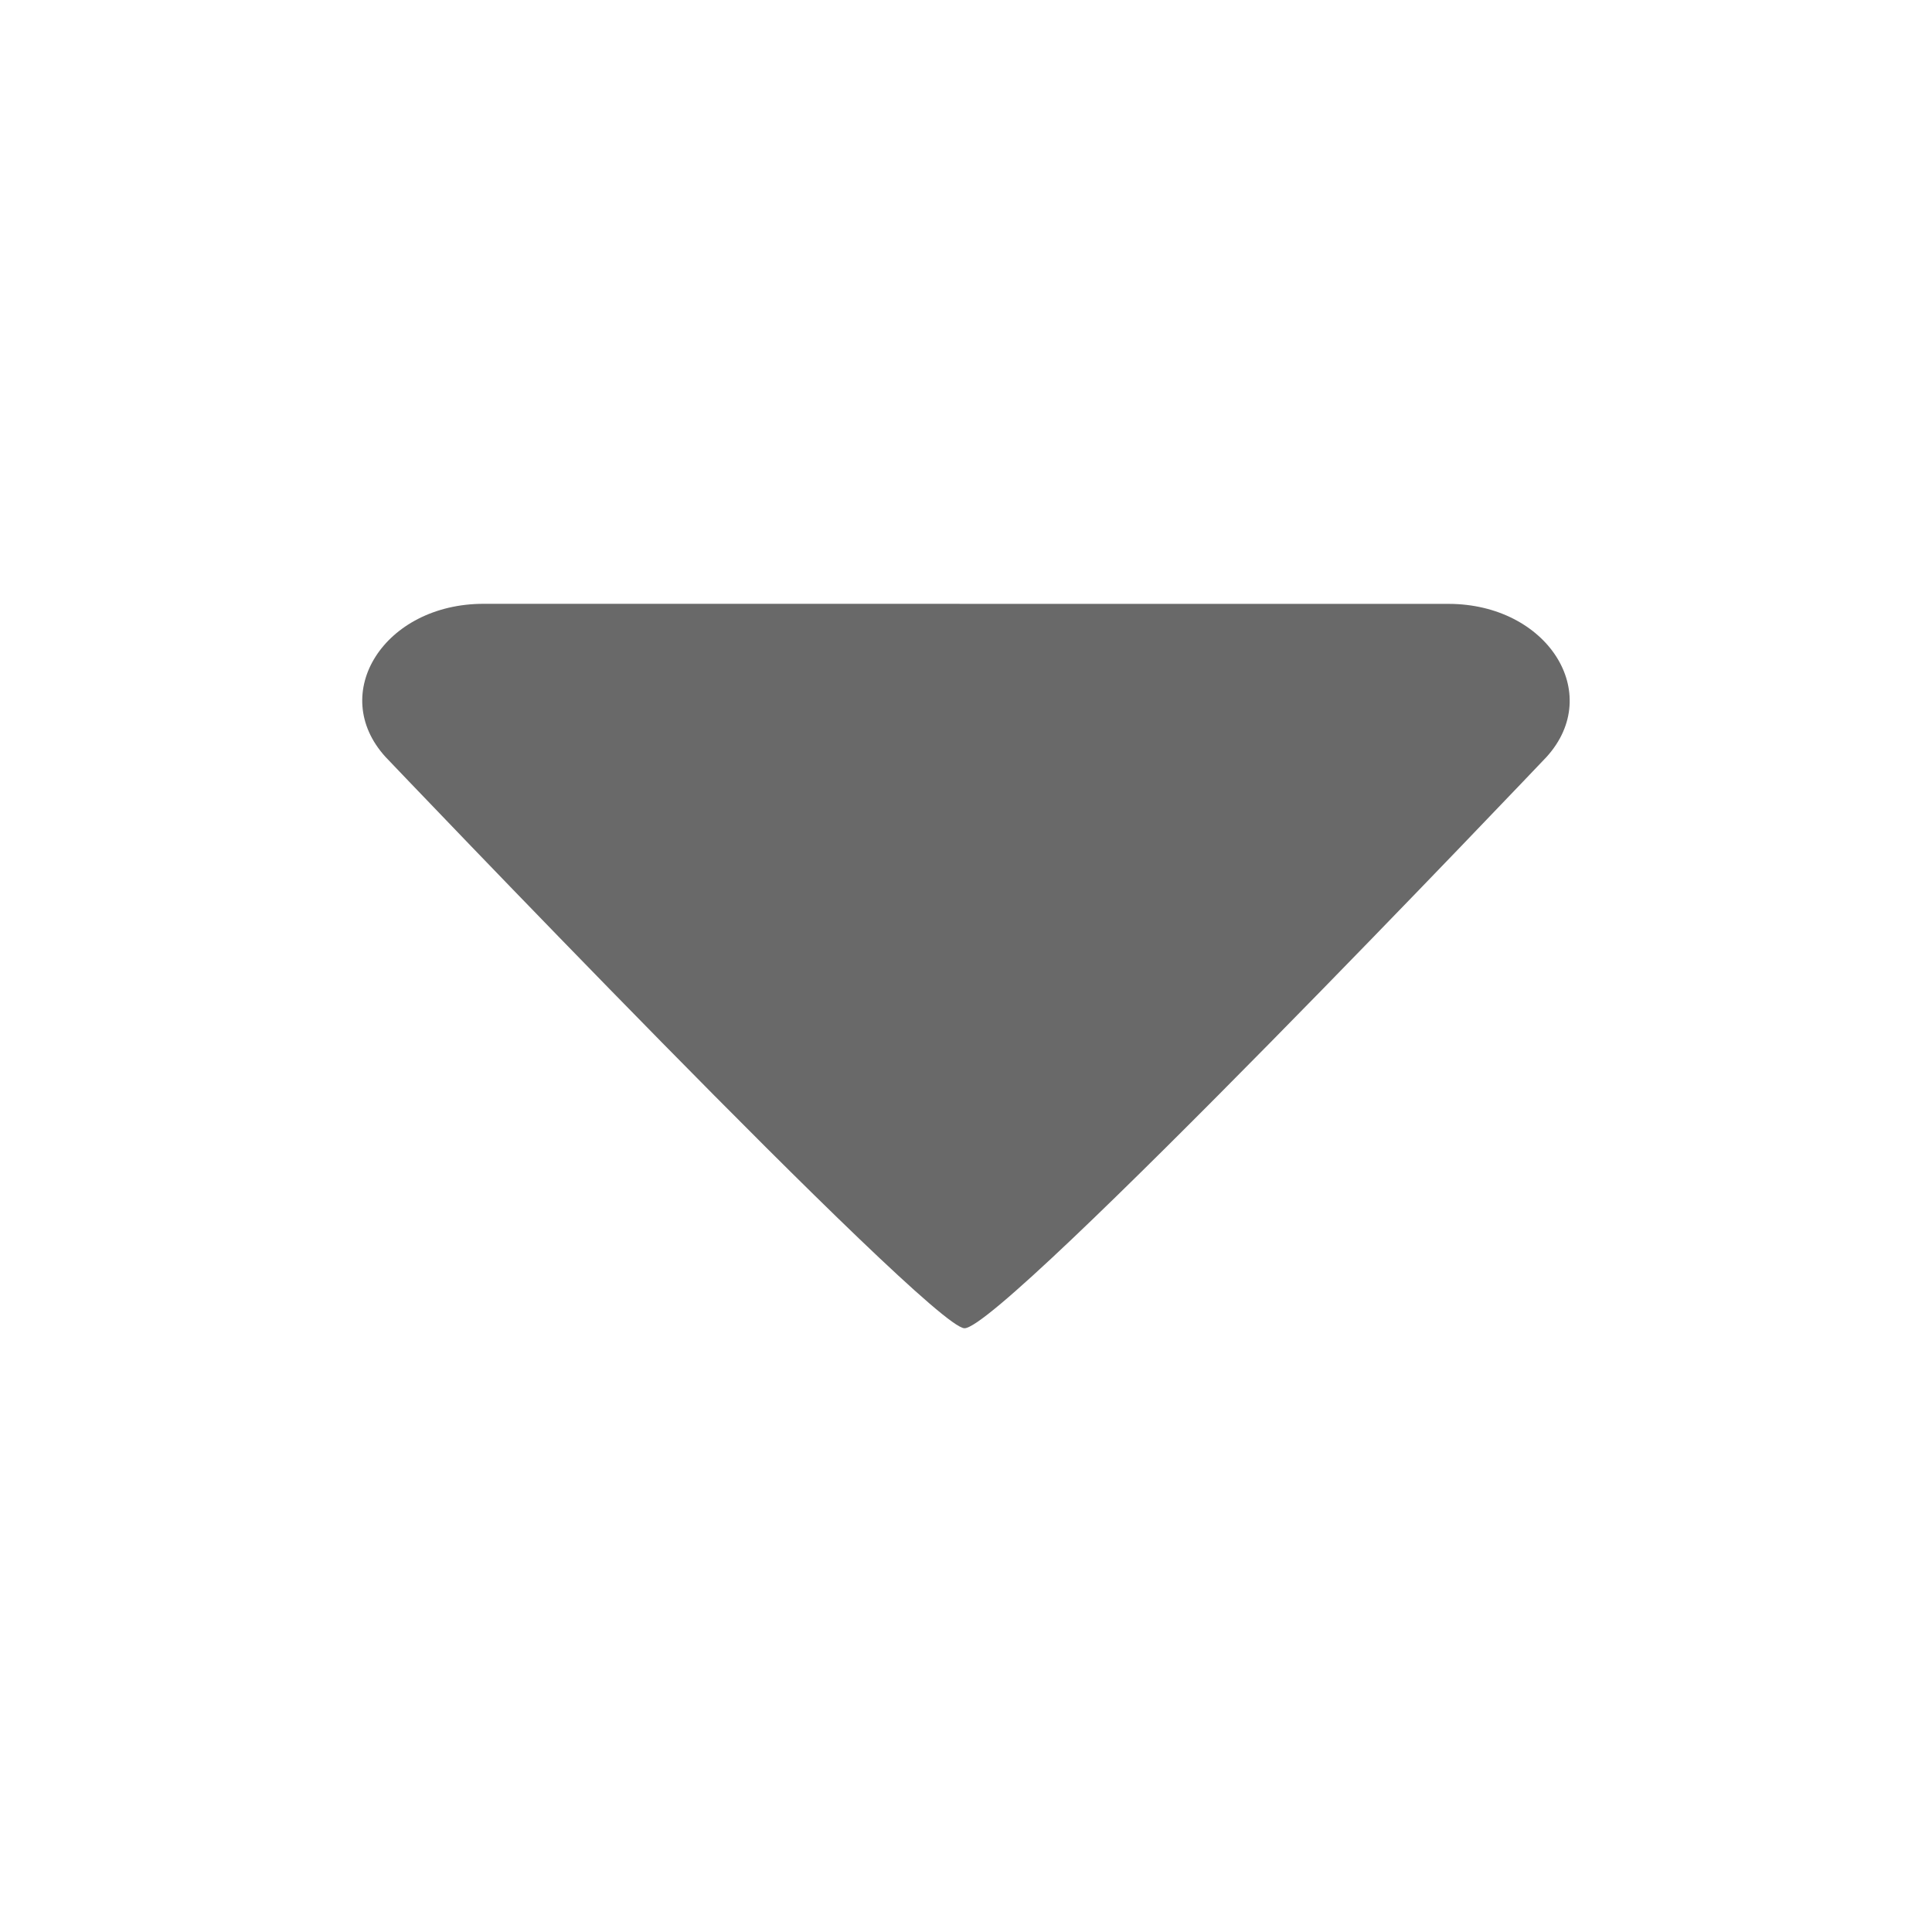 <?xml version="1.0" encoding="UTF-8"?>
<svg width="32px" height="32px" viewBox="0 0 32 32" version="1.1" xmlns="http://www.w3.org/2000/svg" xmlns:xlink="http://www.w3.org/1999/xlink">
    <!-- Generator: Sketch 55 (78076) - https://sketchapp.com -->
    <title>Icons/Actions/Arrow_filled_Export</title>
    <desc>Created with Sketch.</desc>
    <defs>
        <path d="M15.974,10 C16.61,9.983 25.617,19.464 25.617,19.464 C26.573,20.521 25.625,21.996 23.993,21.998 L8.009,21.999 C6.369,21.999 5.423,20.517 6.387,19.461 C6.387,19.461 15.387,10.016 15.974,10 Z" id="path-1"></path>
    </defs>
    <g id="Icons/Actions/Arrow_filled_Export" stroke="none" stroke-width="1" fill="none" fill-rule="evenodd">
        <mask id="mask-2" fill="white">
            <use xlink:href="#path-1"></use>
        </mask>
        <use id="Mask" fill="#696969" fill-rule="nonzero" transform="translate(16, 16) scale(1, -1) translate(-16, -16) " xlink:href="#path-1"></use>
    </g>
</svg>